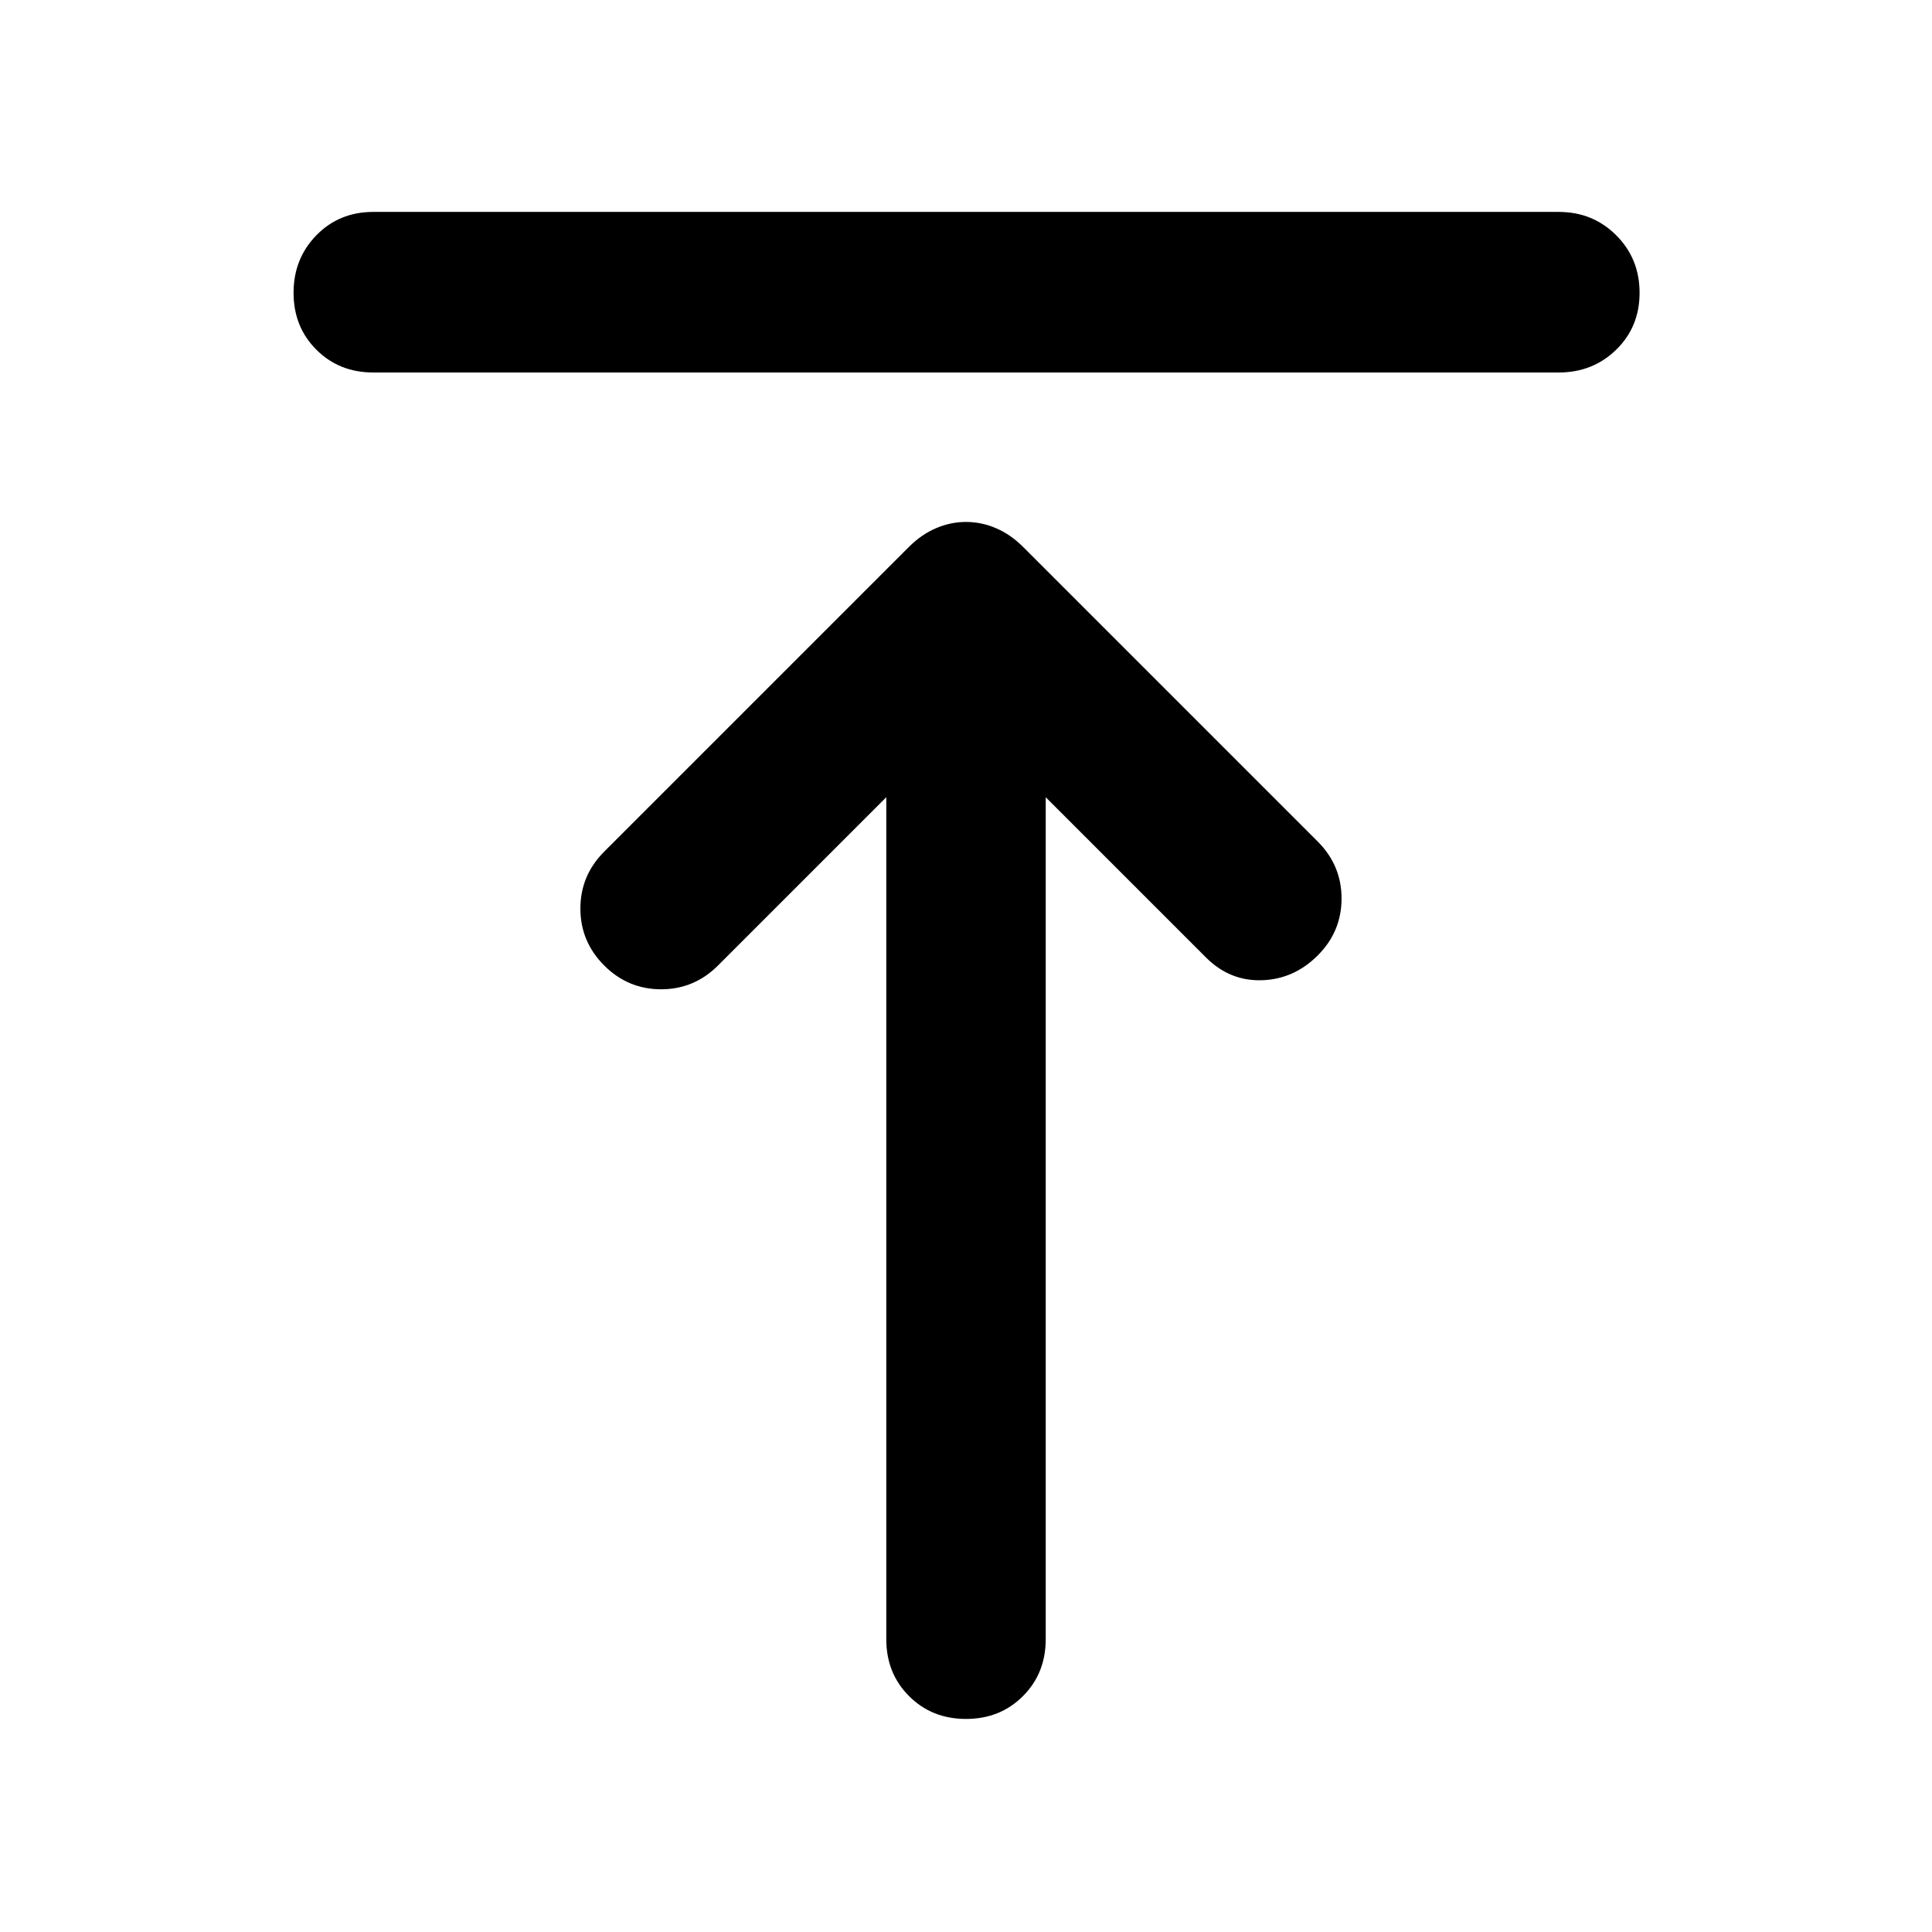 <svg xmlns="http://www.w3.org/2000/svg" height="48" viewBox="0 -960 960 960" width="48"><path d="M185.48-774.91q-16.96 0-28.28-11.33-11.33-11.33-11.33-28.28 0-16.96 11.33-28.57 11.32-11.61 28.28-11.61h589.04q16.96 0 28.57 11.61t11.61 28.57q0 16.95-11.61 28.28-11.61 11.33-28.57 11.33H185.48ZM480-105.87q-16.96 0-28.28-11.33-11.33-11.32-11.33-28.28v-418.39l-83.61 83.61q-11.82 11.83-28.28 11.83t-28.28-11.83q-11.83-11.83-11.83-28.28 0-16.46 11.83-28.29l151.43-151.43q6.13-6.13 13.39-9.26 7.26-3.13 14.96-3.13 7.7 0 14.96 3.13 7.26 3.13 13.39 9.26l146.43 146.43q11.83 11.83 11.83 28.29 0 16.45-11.83 28.28-11.82 11.83-27.78 12.33t-27.78-11.33l-79.61-79.61v418.39q0 16.96-11.33 28.28-11.32 11.33-28.28 11.33Z"/></svg>